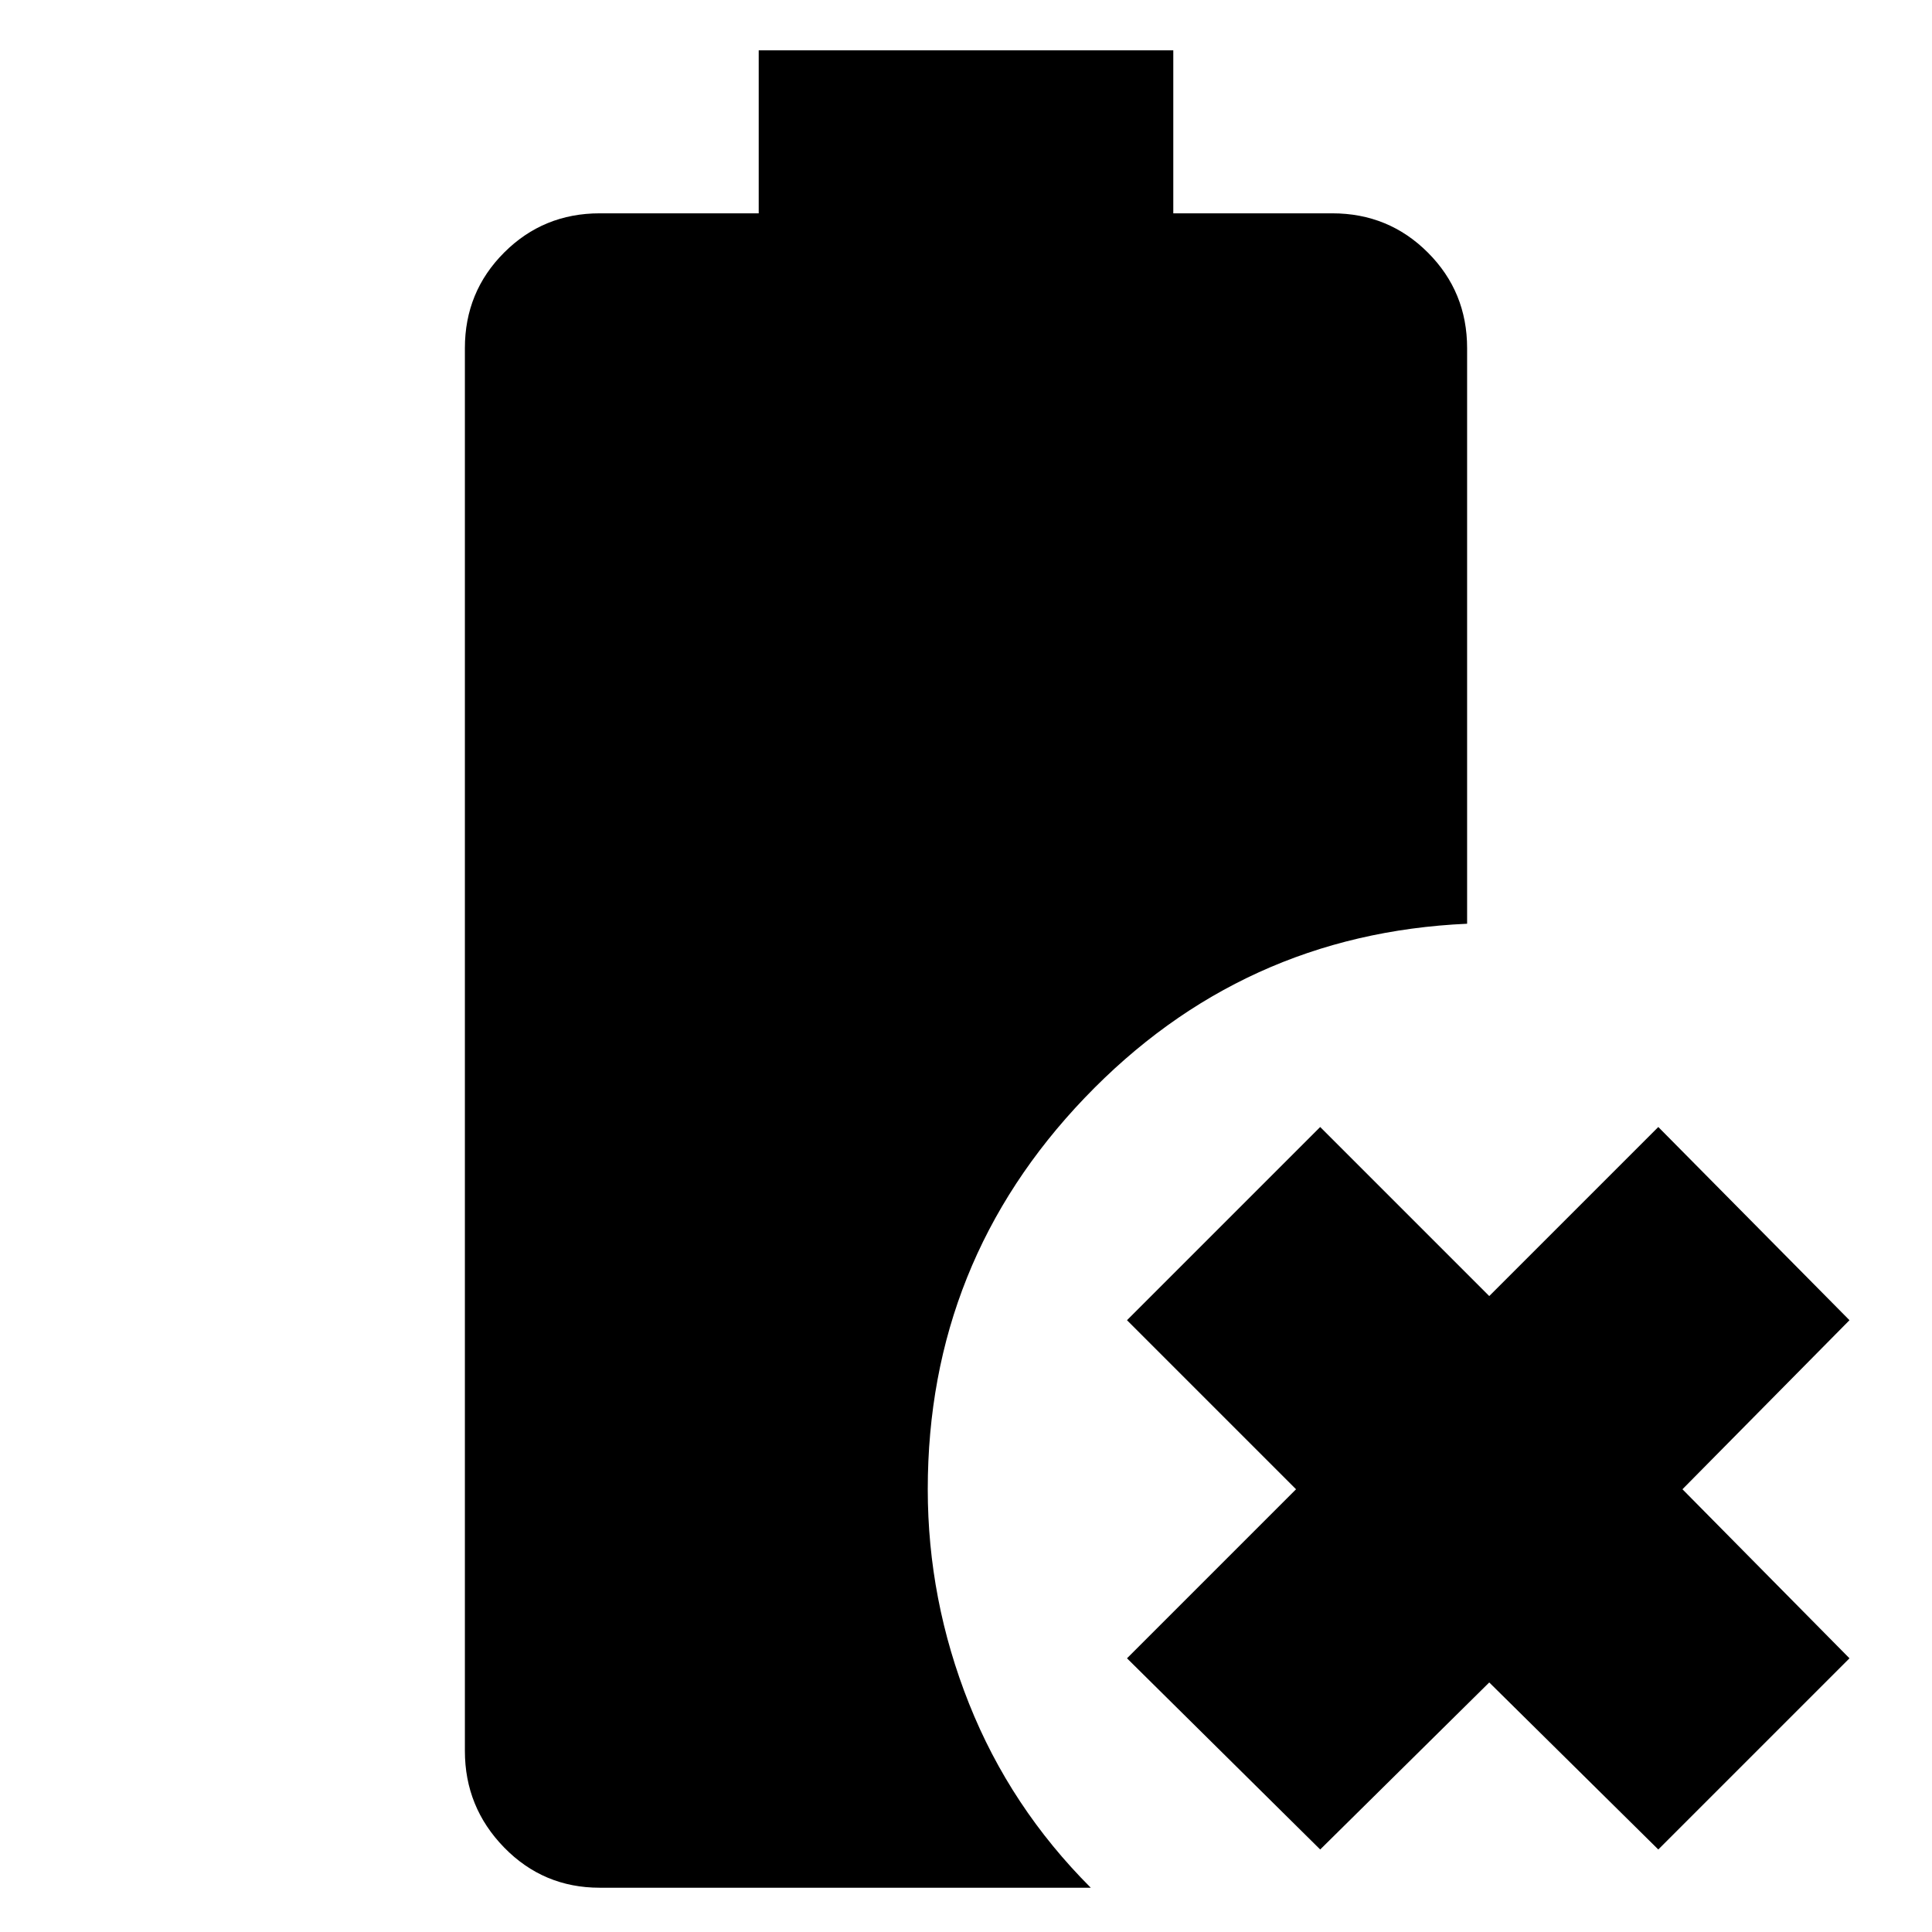 <svg xmlns="http://www.w3.org/2000/svg" height="24" viewBox="0 96 960 960" width="24"><path d="m656 1015-96-95 84-84-84-84 96-96 84 84 84-84 95 96-83 84 83 84-95 95-84-83-84 83Zm-358 19q-28 0-47.5-20T231 966V269q0-28 19.5-47.5T298 202h79v-81h206v81h79q28 0 47.5 19.5T729 269v286q-112 5-190 86.5T461 836q0 55 20.5 106.5T542 1034H298Z"/></svg>